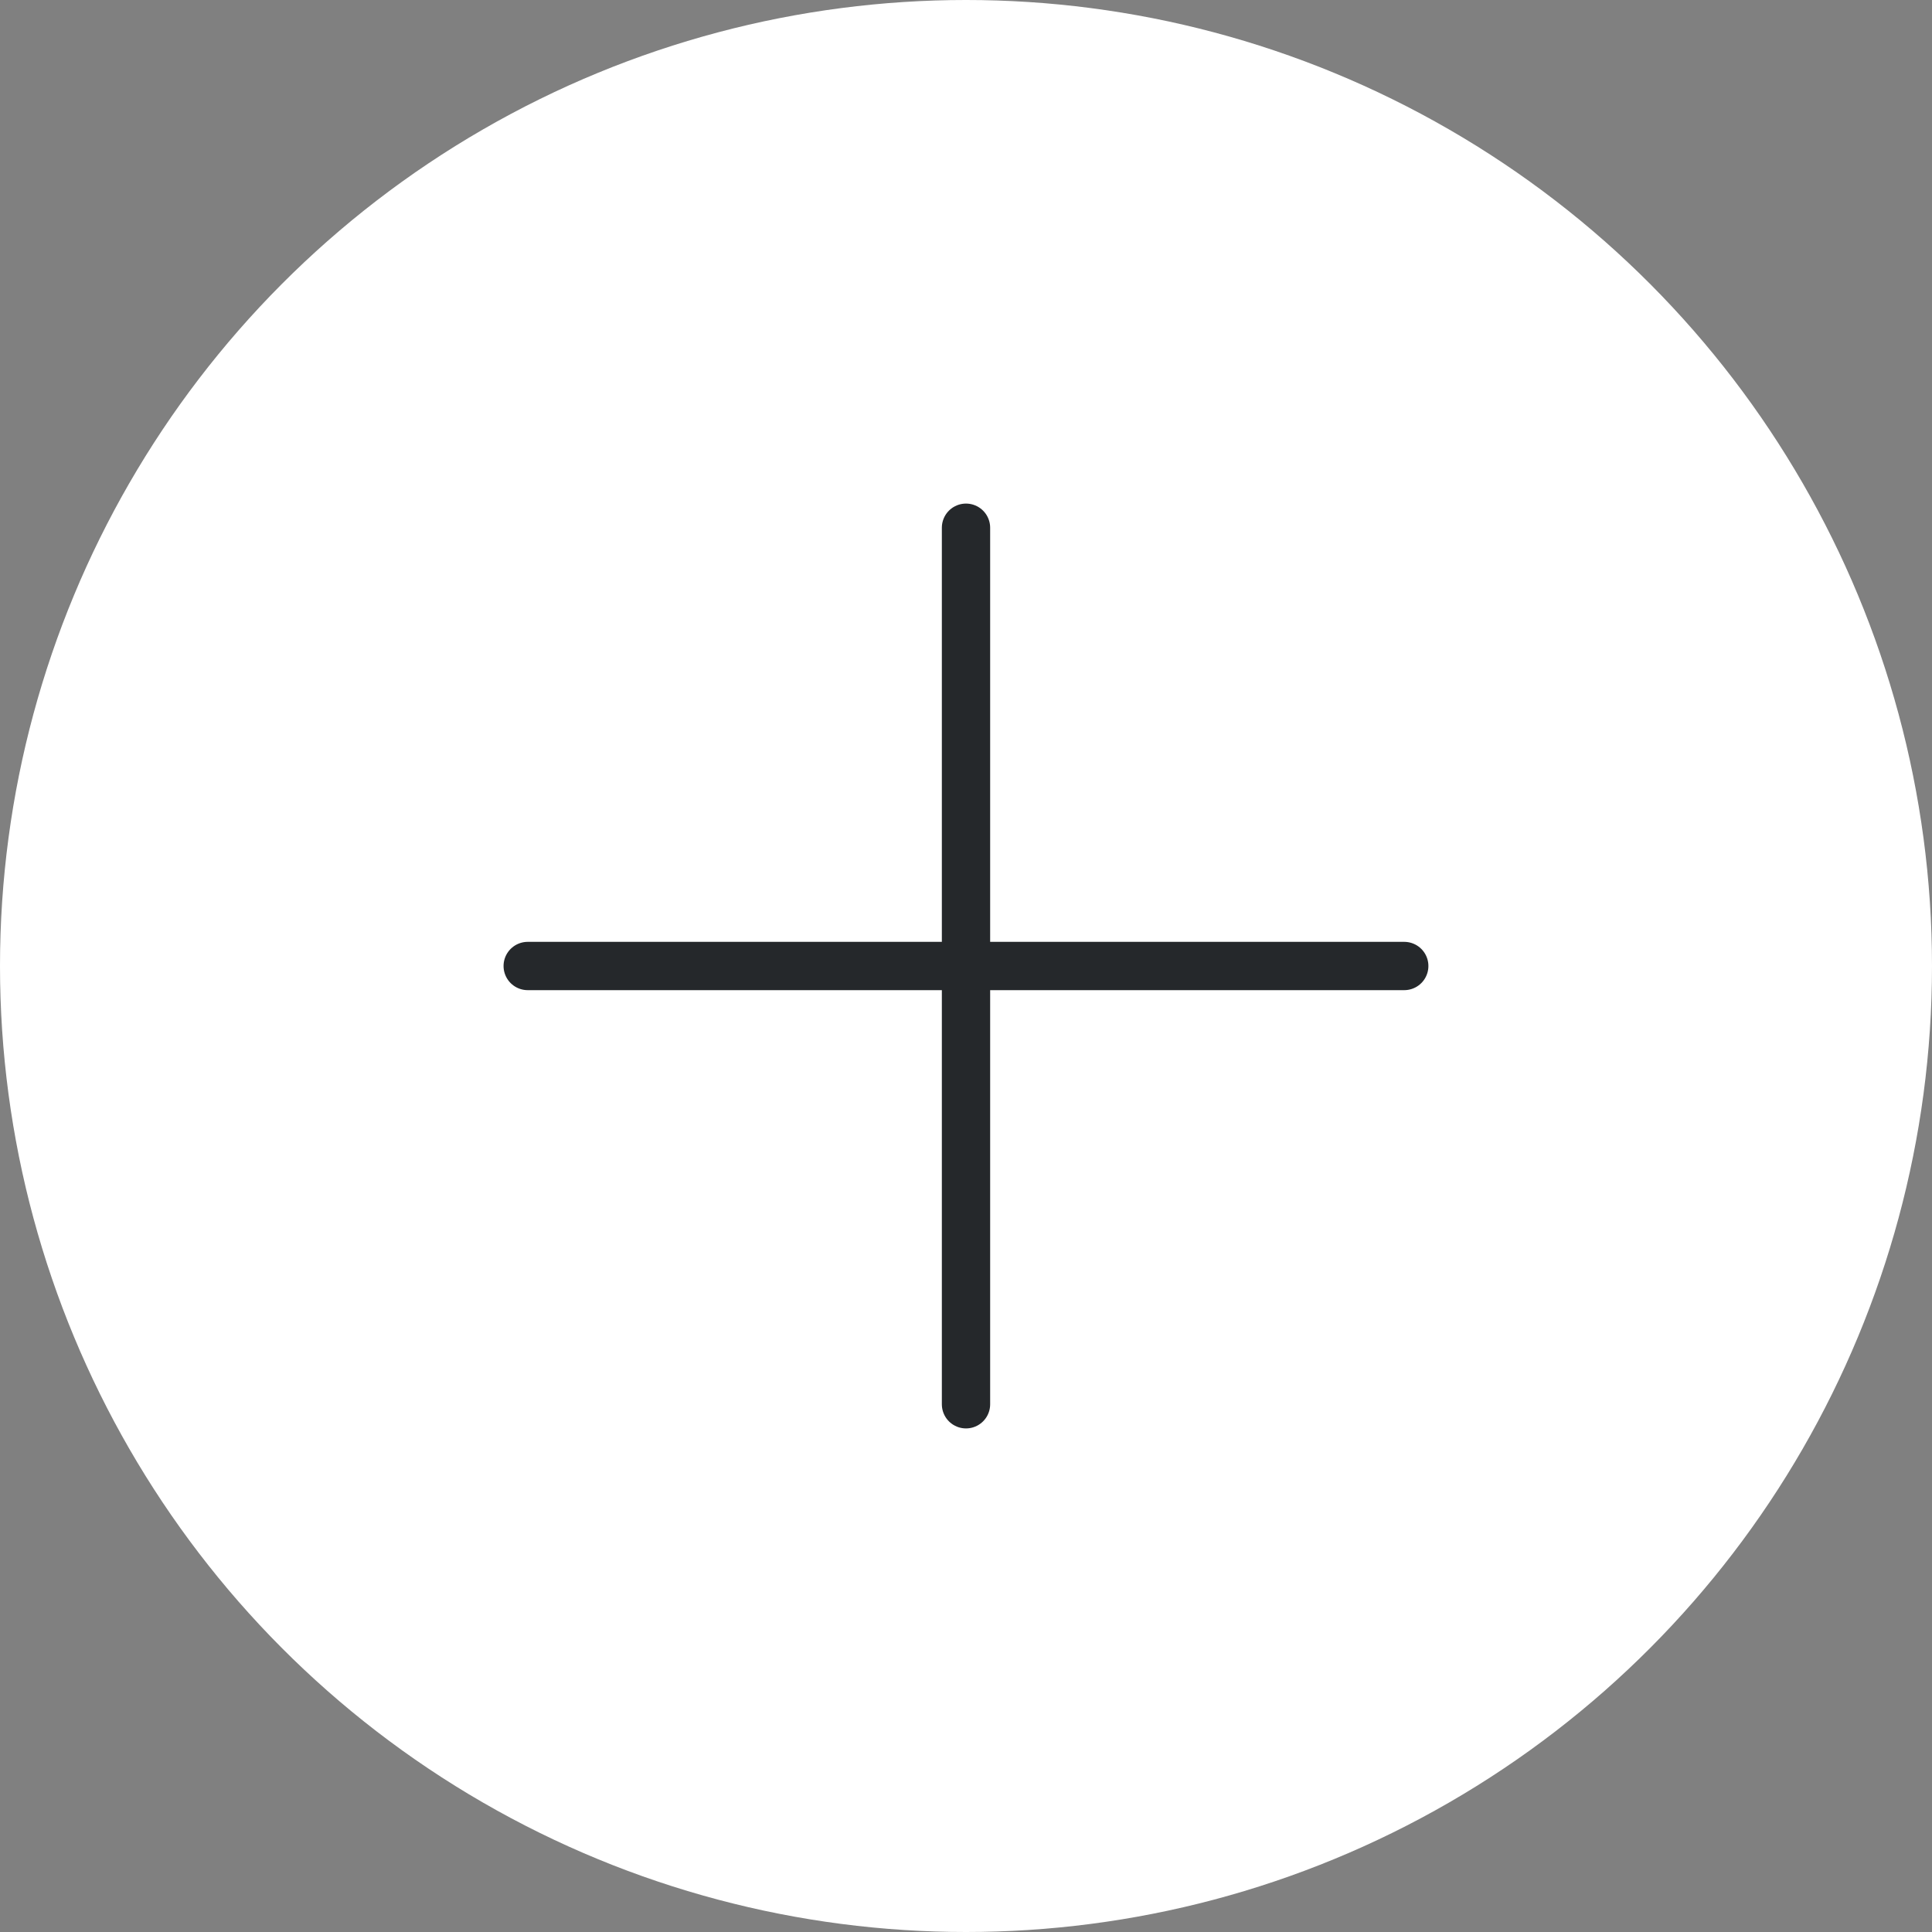<svg width="80" height="80" viewBox="0 0 80 80" fill="none" xmlns="http://www.w3.org/2000/svg">
<rect x="0" y="0" width="80" height="80" fill="#808080" stroke="none"/>
<circle cx="40" cy="40" r="40" fill="white"/>
<path d="M40 21.852V58.148" stroke="#25282B" stroke-width="2" stroke-linecap="round" stroke-linejoin="round"/>
<path d="M21.851 40H58.147" stroke="#25282B" stroke-width="2" stroke-linecap="round" stroke-linejoin="round"/>
</svg>
